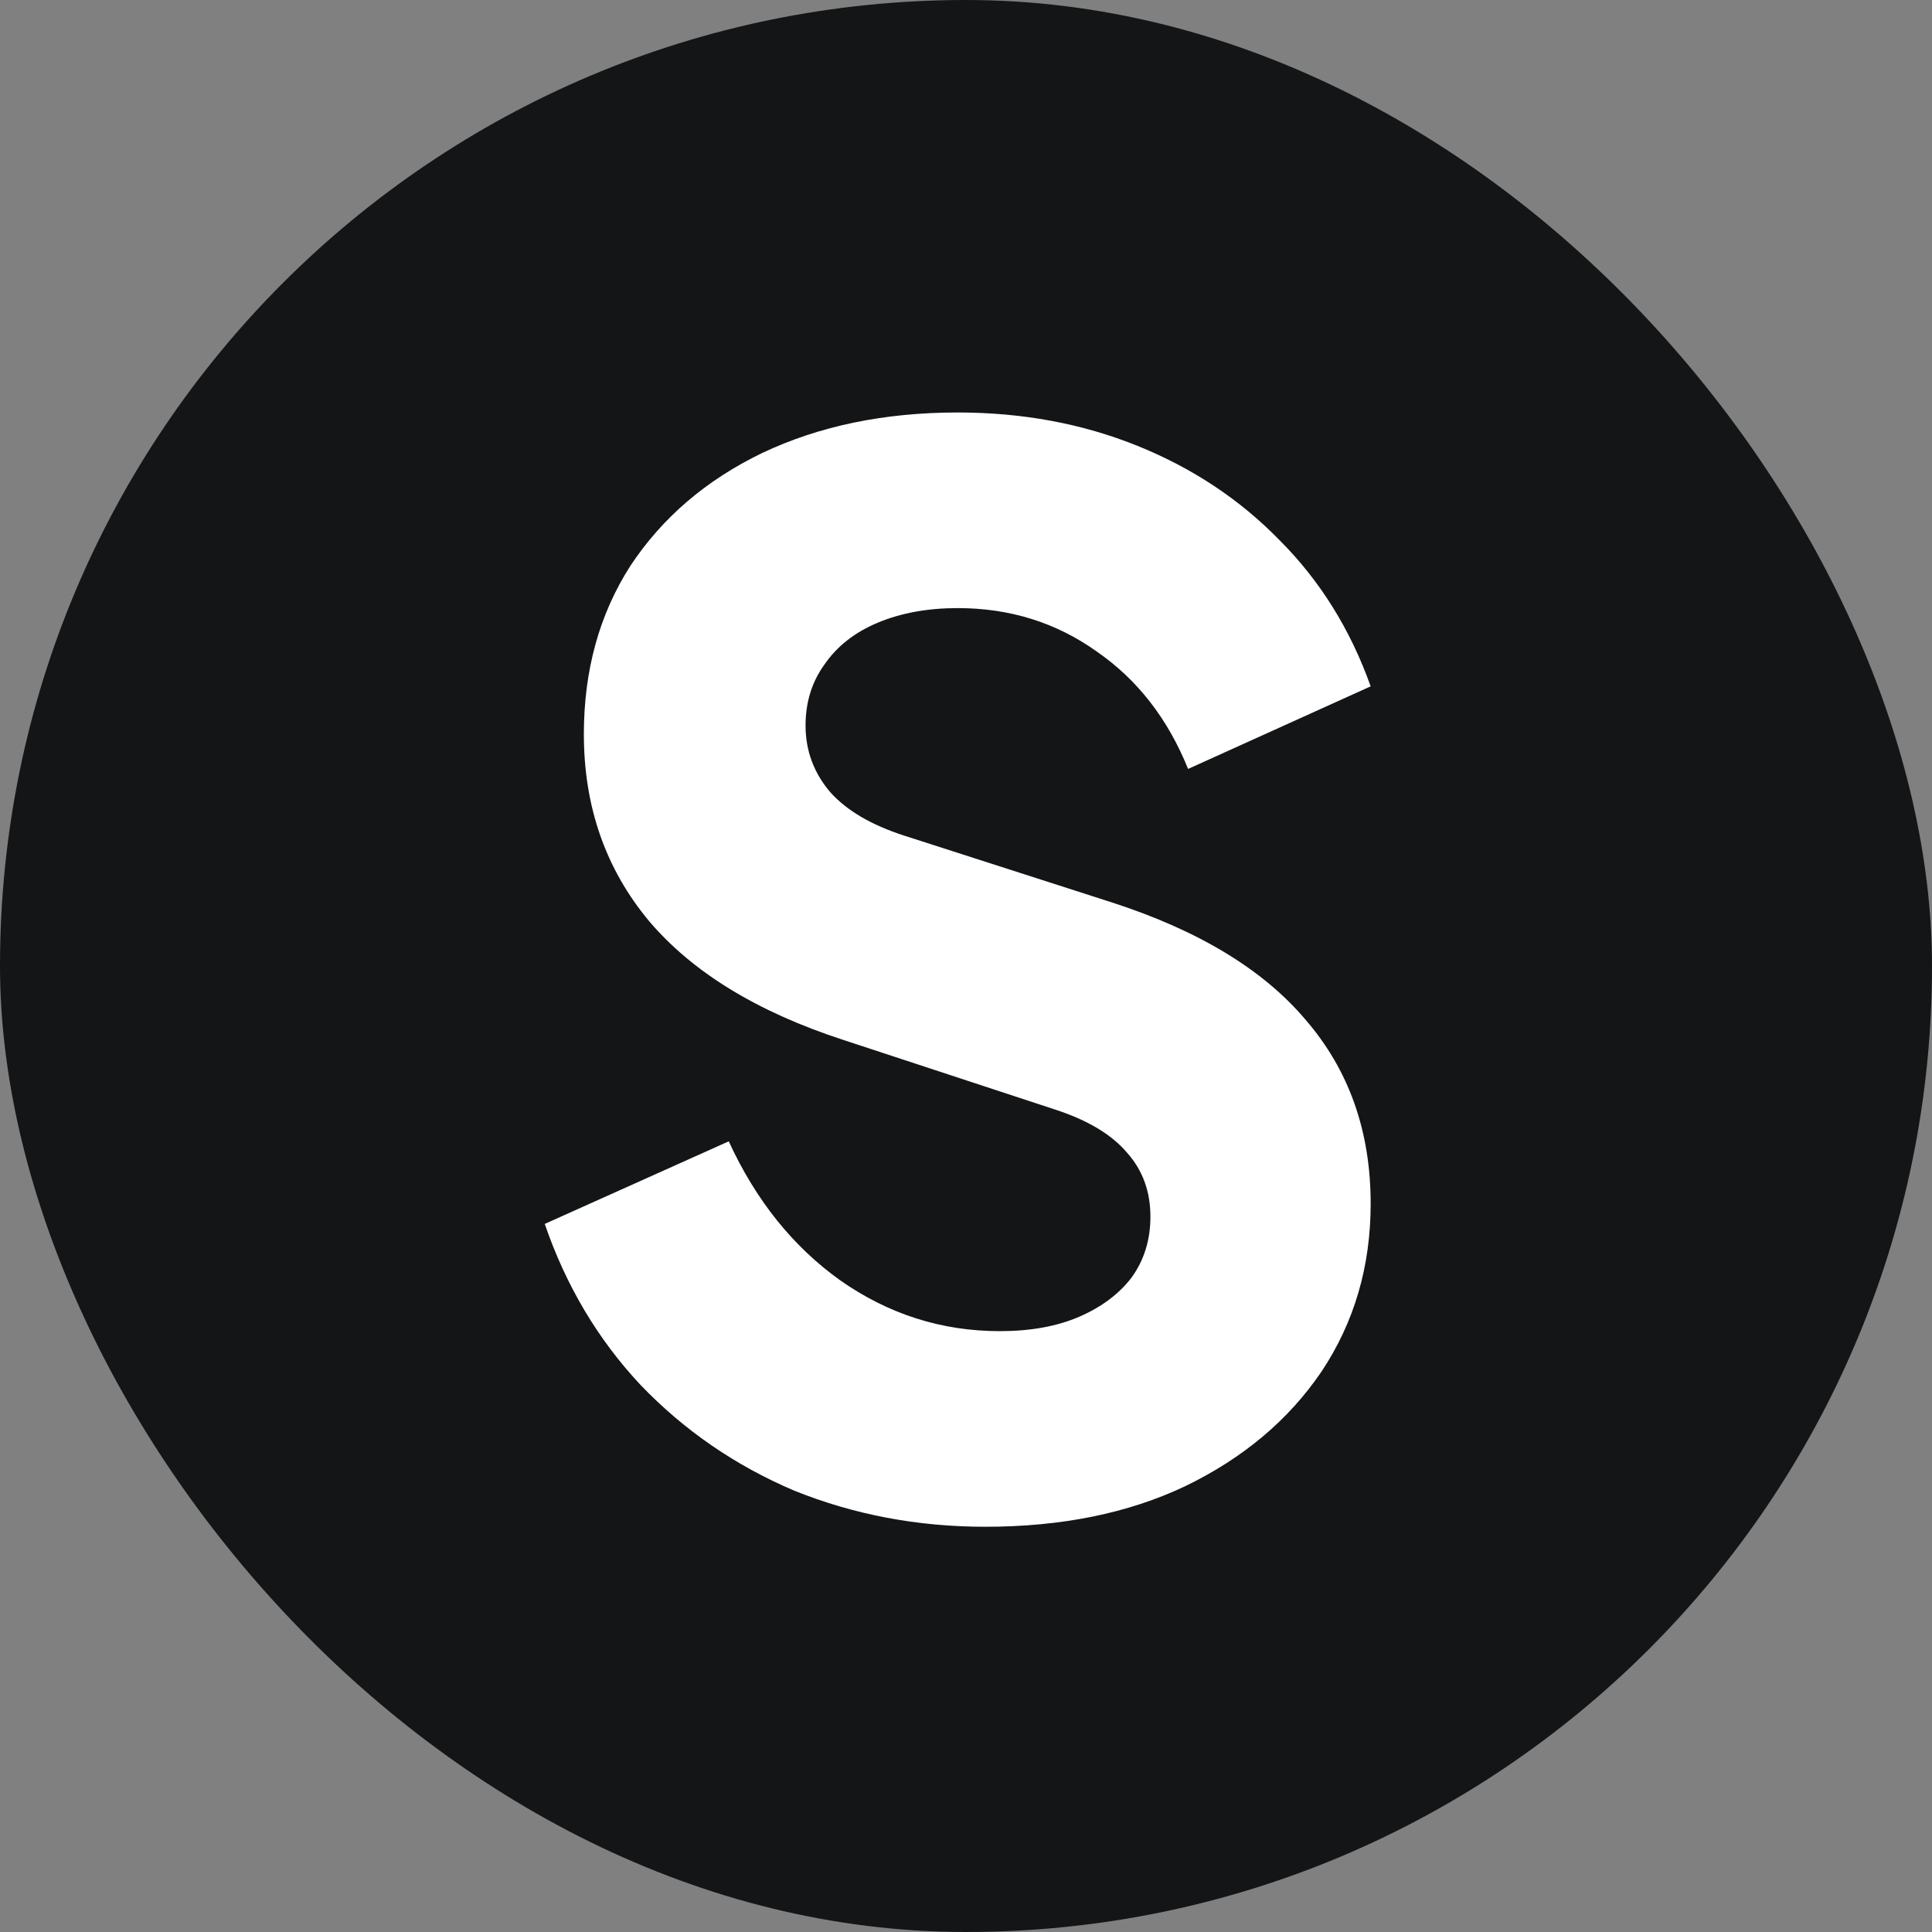 <svg width="64" height="64" viewBox="0 0 64 64" fill="none" xmlns="http://www.w3.org/2000/svg">
<rect x="0" y="0" width="64" height="64" fill="#808080" stroke="none"/>
<rect width="64" height="64" rx="32" fill="#141516"/>
<path d="M32.637 50.576C30.397 50.576 28.285 50.176 26.301 49.376C24.349 48.544 22.653 47.376 21.213 45.872C19.805 44.368 18.749 42.592 18.045 40.544L24.141 37.808C25.037 39.76 26.269 41.296 27.837 42.416C29.437 43.536 31.197 44.096 33.117 44.096C34.141 44.096 35.021 43.936 35.757 43.616C36.493 43.296 37.069 42.864 37.485 42.32C37.901 41.744 38.109 41.072 38.109 40.304C38.109 39.472 37.853 38.768 37.341 38.192C36.829 37.584 36.029 37.104 34.941 36.752L27.933 34.448C25.085 33.52 22.941 32.208 21.501 30.512C20.061 28.784 19.341 26.72 19.341 24.32C19.341 22.208 19.853 20.352 20.877 18.752C21.933 17.152 23.389 15.904 25.245 15.008C27.133 14.112 29.293 13.664 31.725 13.664C33.869 13.664 35.853 14.032 37.677 14.768C39.501 15.504 41.069 16.544 42.381 17.888C43.725 19.232 44.733 20.848 45.405 22.736L39.357 25.472C38.685 23.808 37.677 22.512 36.333 21.584C34.989 20.624 33.453 20.144 31.725 20.144C30.733 20.144 29.853 20.304 29.085 20.624C28.317 20.944 27.725 21.408 27.309 22.016C26.893 22.592 26.685 23.264 26.685 24.032C26.685 24.864 26.957 25.6 27.501 26.24C28.045 26.848 28.861 27.328 29.949 27.68L36.813 29.888C39.693 30.816 41.837 32.112 43.245 33.776C44.685 35.44 45.405 37.472 45.405 39.872C45.405 41.952 44.861 43.808 43.773 45.44C42.685 47.04 41.181 48.304 39.261 49.232C37.373 50.128 35.165 50.576 32.637 50.576Z" fill="white"/>
</svg>
